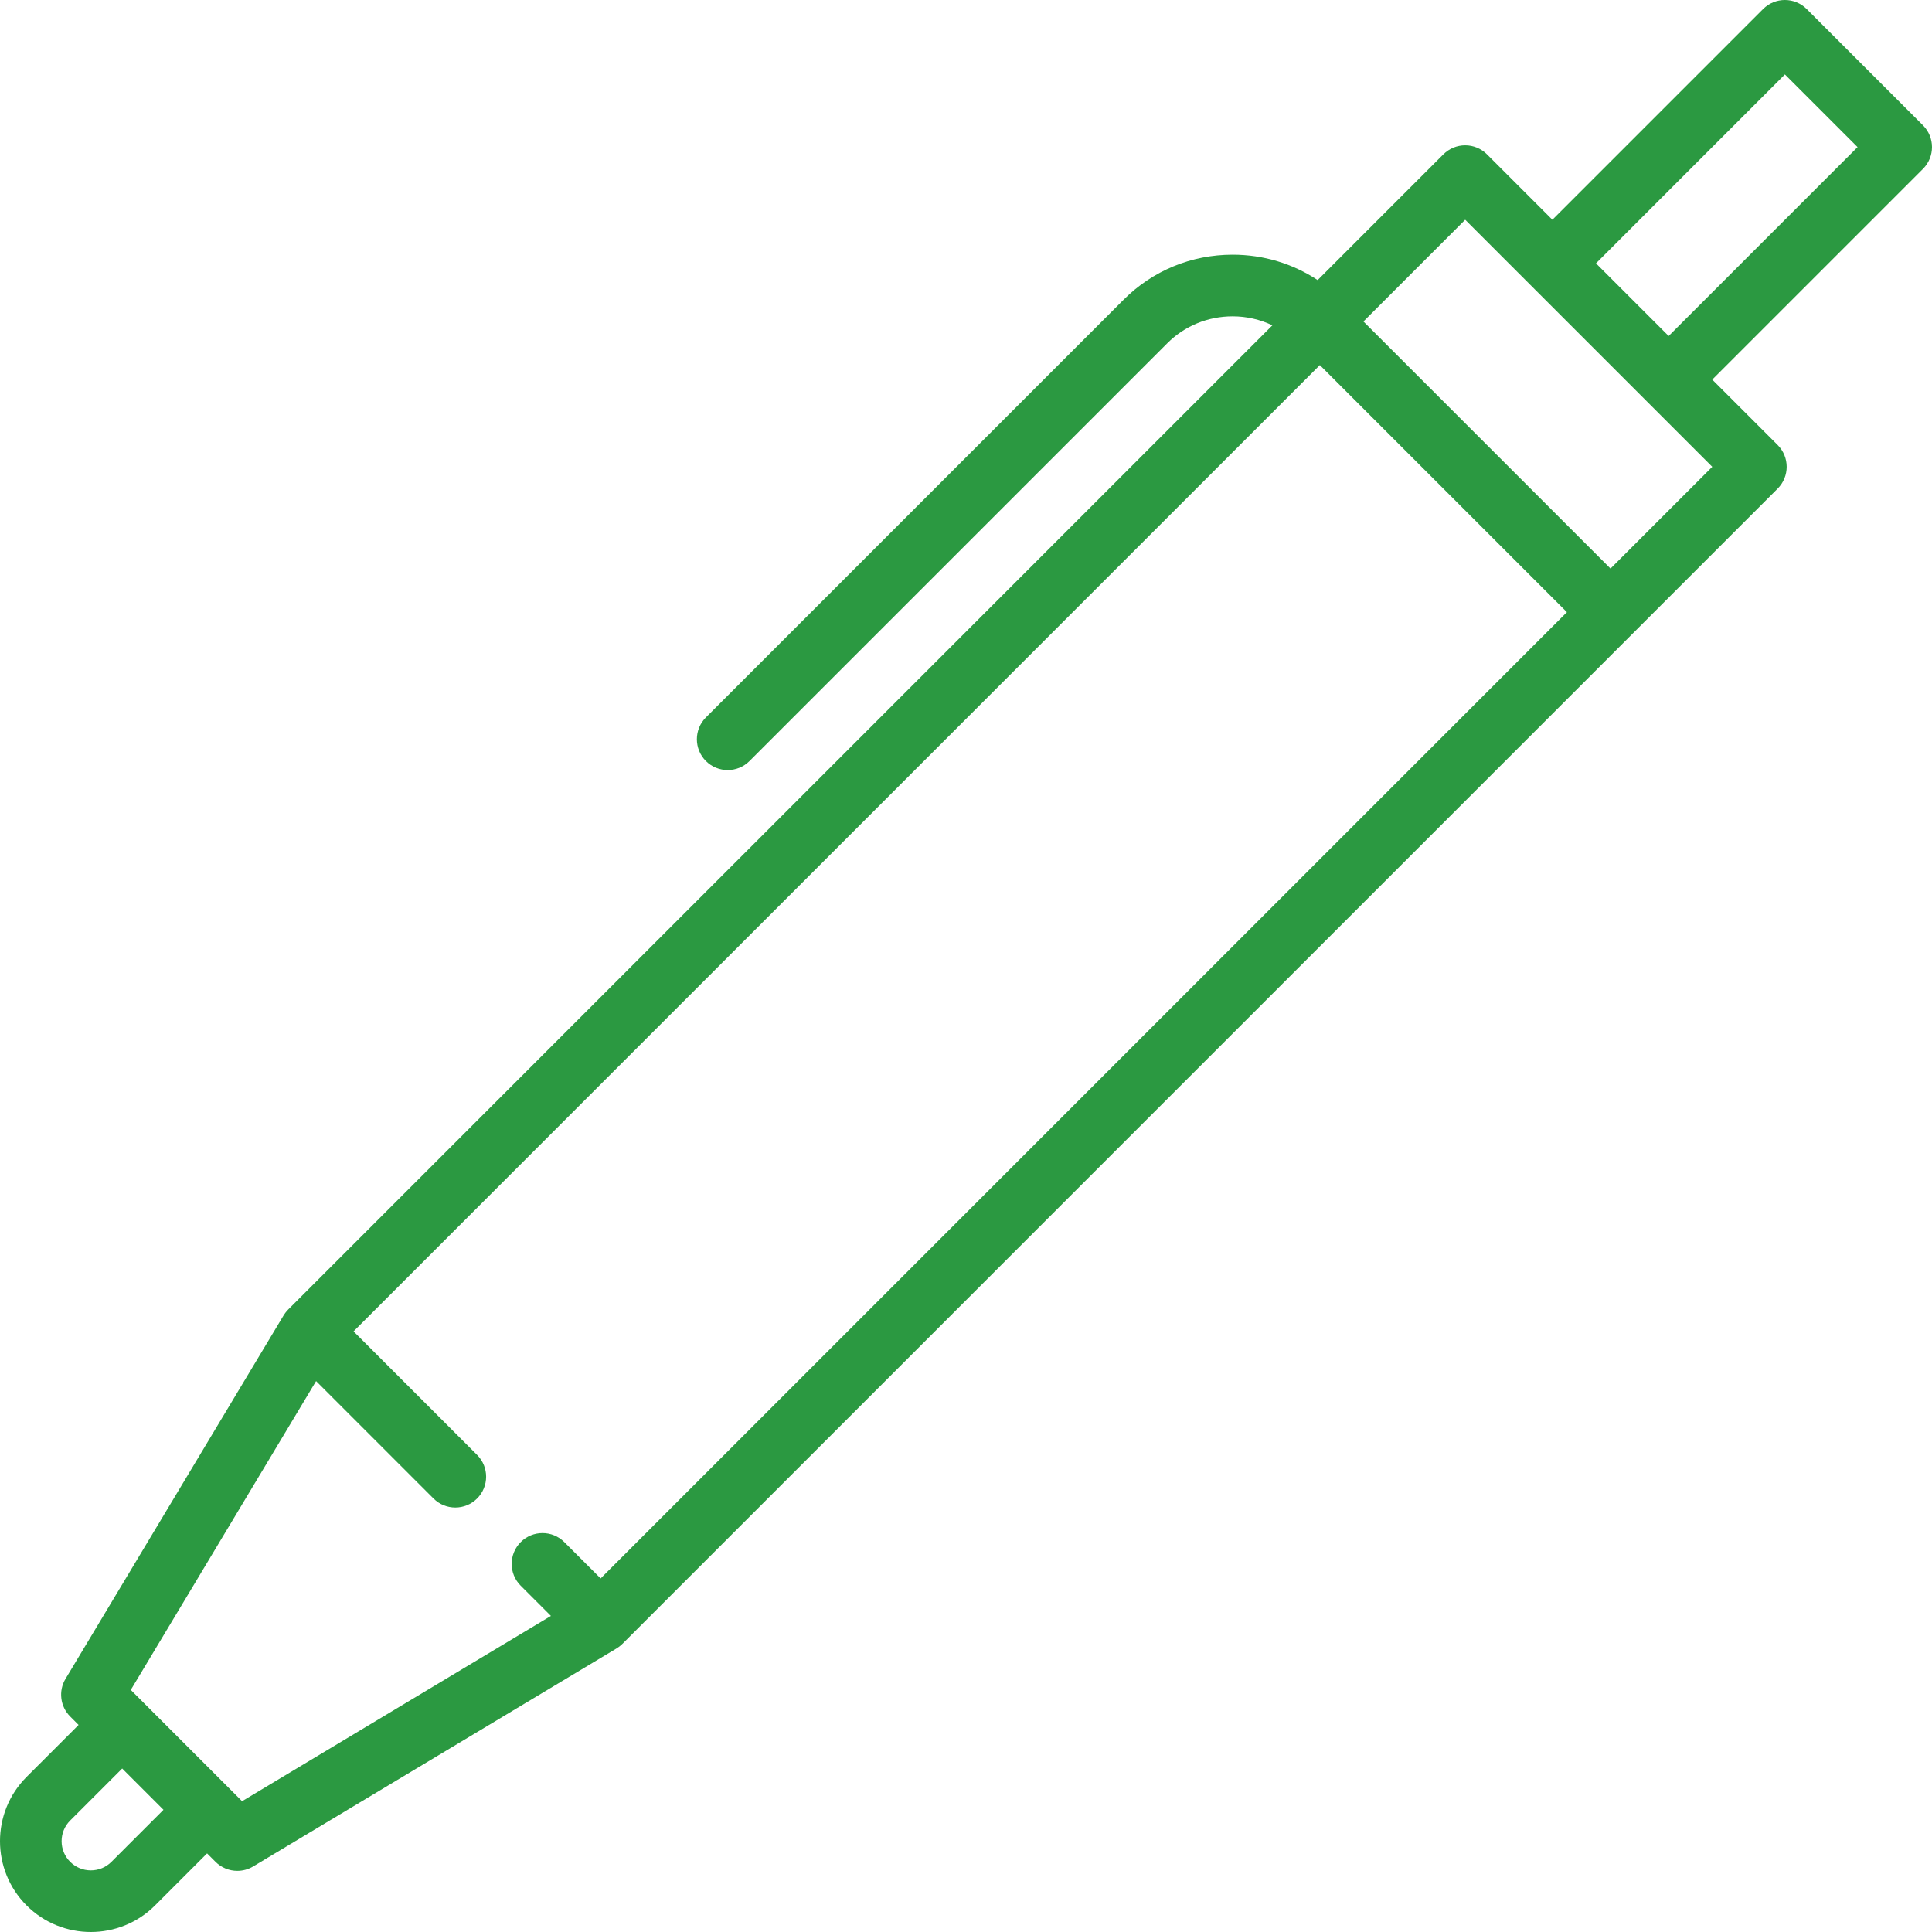 <?xml version="1.0" encoding="iso-8859-1"?>
<!-- Generator: Adobe Illustrator 19.0.0, SVG Export Plug-In . SVG Version: 6.00 Build 0)  -->
<svg version="1.1" id="Layer_1" xmlns="http://www.w3.org/2000/svg" xmlns:xlink="http://www.w3.org/1999/xlink" x="0px" y="0px"
	 viewBox="0 0 511.999 511.999" style="enable-background:new 0 0 511.999 511.999;" xml:space="preserve">
<g>
	<g>
		<path fill="#2B9941" d="M509.606,33.205L478.793,2.393c-3.192-3.191-8.364-3.191-11.555,0l-55.84,55.84l-17.331-17.331
			c-1.533-1.533-3.61-2.393-5.778-2.393s-4.244,0.861-5.778,2.393l-33.322,33.322c-6.613-4.377-14.381-6.73-22.527-6.73
			c-10.937,0-21.196,4.236-28.887,11.926L187.071,190.125c-3.191,3.191-3.191,8.364,0,11.554c1.595,1.596,3.686,2.393,5.777,2.393
			c2.091,0,4.182-0.797,5.777-2.393L309.331,90.974c4.604-4.604,10.759-7.14,17.331-7.14c3.719,0,7.292,0.839,10.539,2.378
			L76.367,347.047c-0.032,0.032-0.058,0.066-0.089,0.099c-0.112,0.117-0.221,0.237-0.328,0.363c-0.082,0.096-0.162,0.191-0.24,0.289
			c-0.08,0.102-0.156,0.208-0.231,0.315c-0.091,0.13-0.181,0.259-0.264,0.393c-0.025,0.039-0.053,0.075-0.077,0.115l-57.771,96.286
			c-1.929,3.215-1.423,7.331,1.229,9.981l2.232,2.232L7.041,470.907c-9.388,9.388-9.388,24.663,0,34.051
			c4.694,4.694,10.86,7.041,17.025,7.041c6.165,0,12.332-2.347,17.025-7.041l13.787-13.787l2.232,2.232
			c1.575,1.575,3.667,2.393,5.78,2.393c1.443,0,2.897-0.381,4.201-1.165l96.286-57.771c0.034-0.021,0.063-0.045,0.097-0.064
			c0.149-0.093,0.295-0.192,0.439-0.294c0.09-0.064,0.181-0.13,0.269-0.197c0.113-0.088,0.224-0.182,0.334-0.278
			c0.108-0.094,0.215-0.187,0.316-0.286c0.039-0.037,0.081-0.069,0.119-0.108c0.02-0.022,306.144-306.147,306.144-306.147
			c3.191-3.191,3.191-8.364,0-11.554L453.764,100.6l55.841-55.841C512.796,41.568,512.796,36.395,509.606,33.205z M29.537,493.404
			c-1.462,1.461-3.404,2.266-5.471,2.266c-2.067,0-4.009-0.805-5.471-2.266c-1.461-1.462-2.266-3.404-2.266-5.471
			c0-2.067,0.805-4.009,2.266-5.471l13.787-13.787l10.942,10.942L29.537,493.404z M159.175,418.301l-9.628-9.628
			c-3.191-3.191-8.364-3.191-11.554,0c-3.191,3.191-3.191,8.364,0,11.554l8.006,8.006l-81.844,49.106l-29.494-29.494l49.105-81.843
			l31.117,31.117c1.595,1.596,3.687,2.393,5.777,2.393s4.182-0.797,5.777-2.393c3.191-3.191,3.191-8.364,0-11.554l-32.739-32.739
			L349.771,96.752l65.476,65.476L159.175,418.301z M453.766,123.711l-26.963,26.962l-65.476-65.476l26.963-26.963l17.317,17.317
			c0.028,0.028,30.814,30.815,30.814,30.815C436.444,106.39,453.766,123.711,453.766,123.711z M442.21,89.045l-19.257-19.257
			l50.063-50.064l19.258,19.258L442.21,89.045z"/>
	</g>
</g>
<g>
</g>
<g>
</g>
<g>
</g>
<g>
</g>
<g>
</g>
<g>
</g>
<g>
</g>
<g>
</g>
<g>
</g>
<g>
</g>
<g>
</g>
<g>
</g>
<g>
</g>
<g>
</g>
<g>
</g>
</svg>
